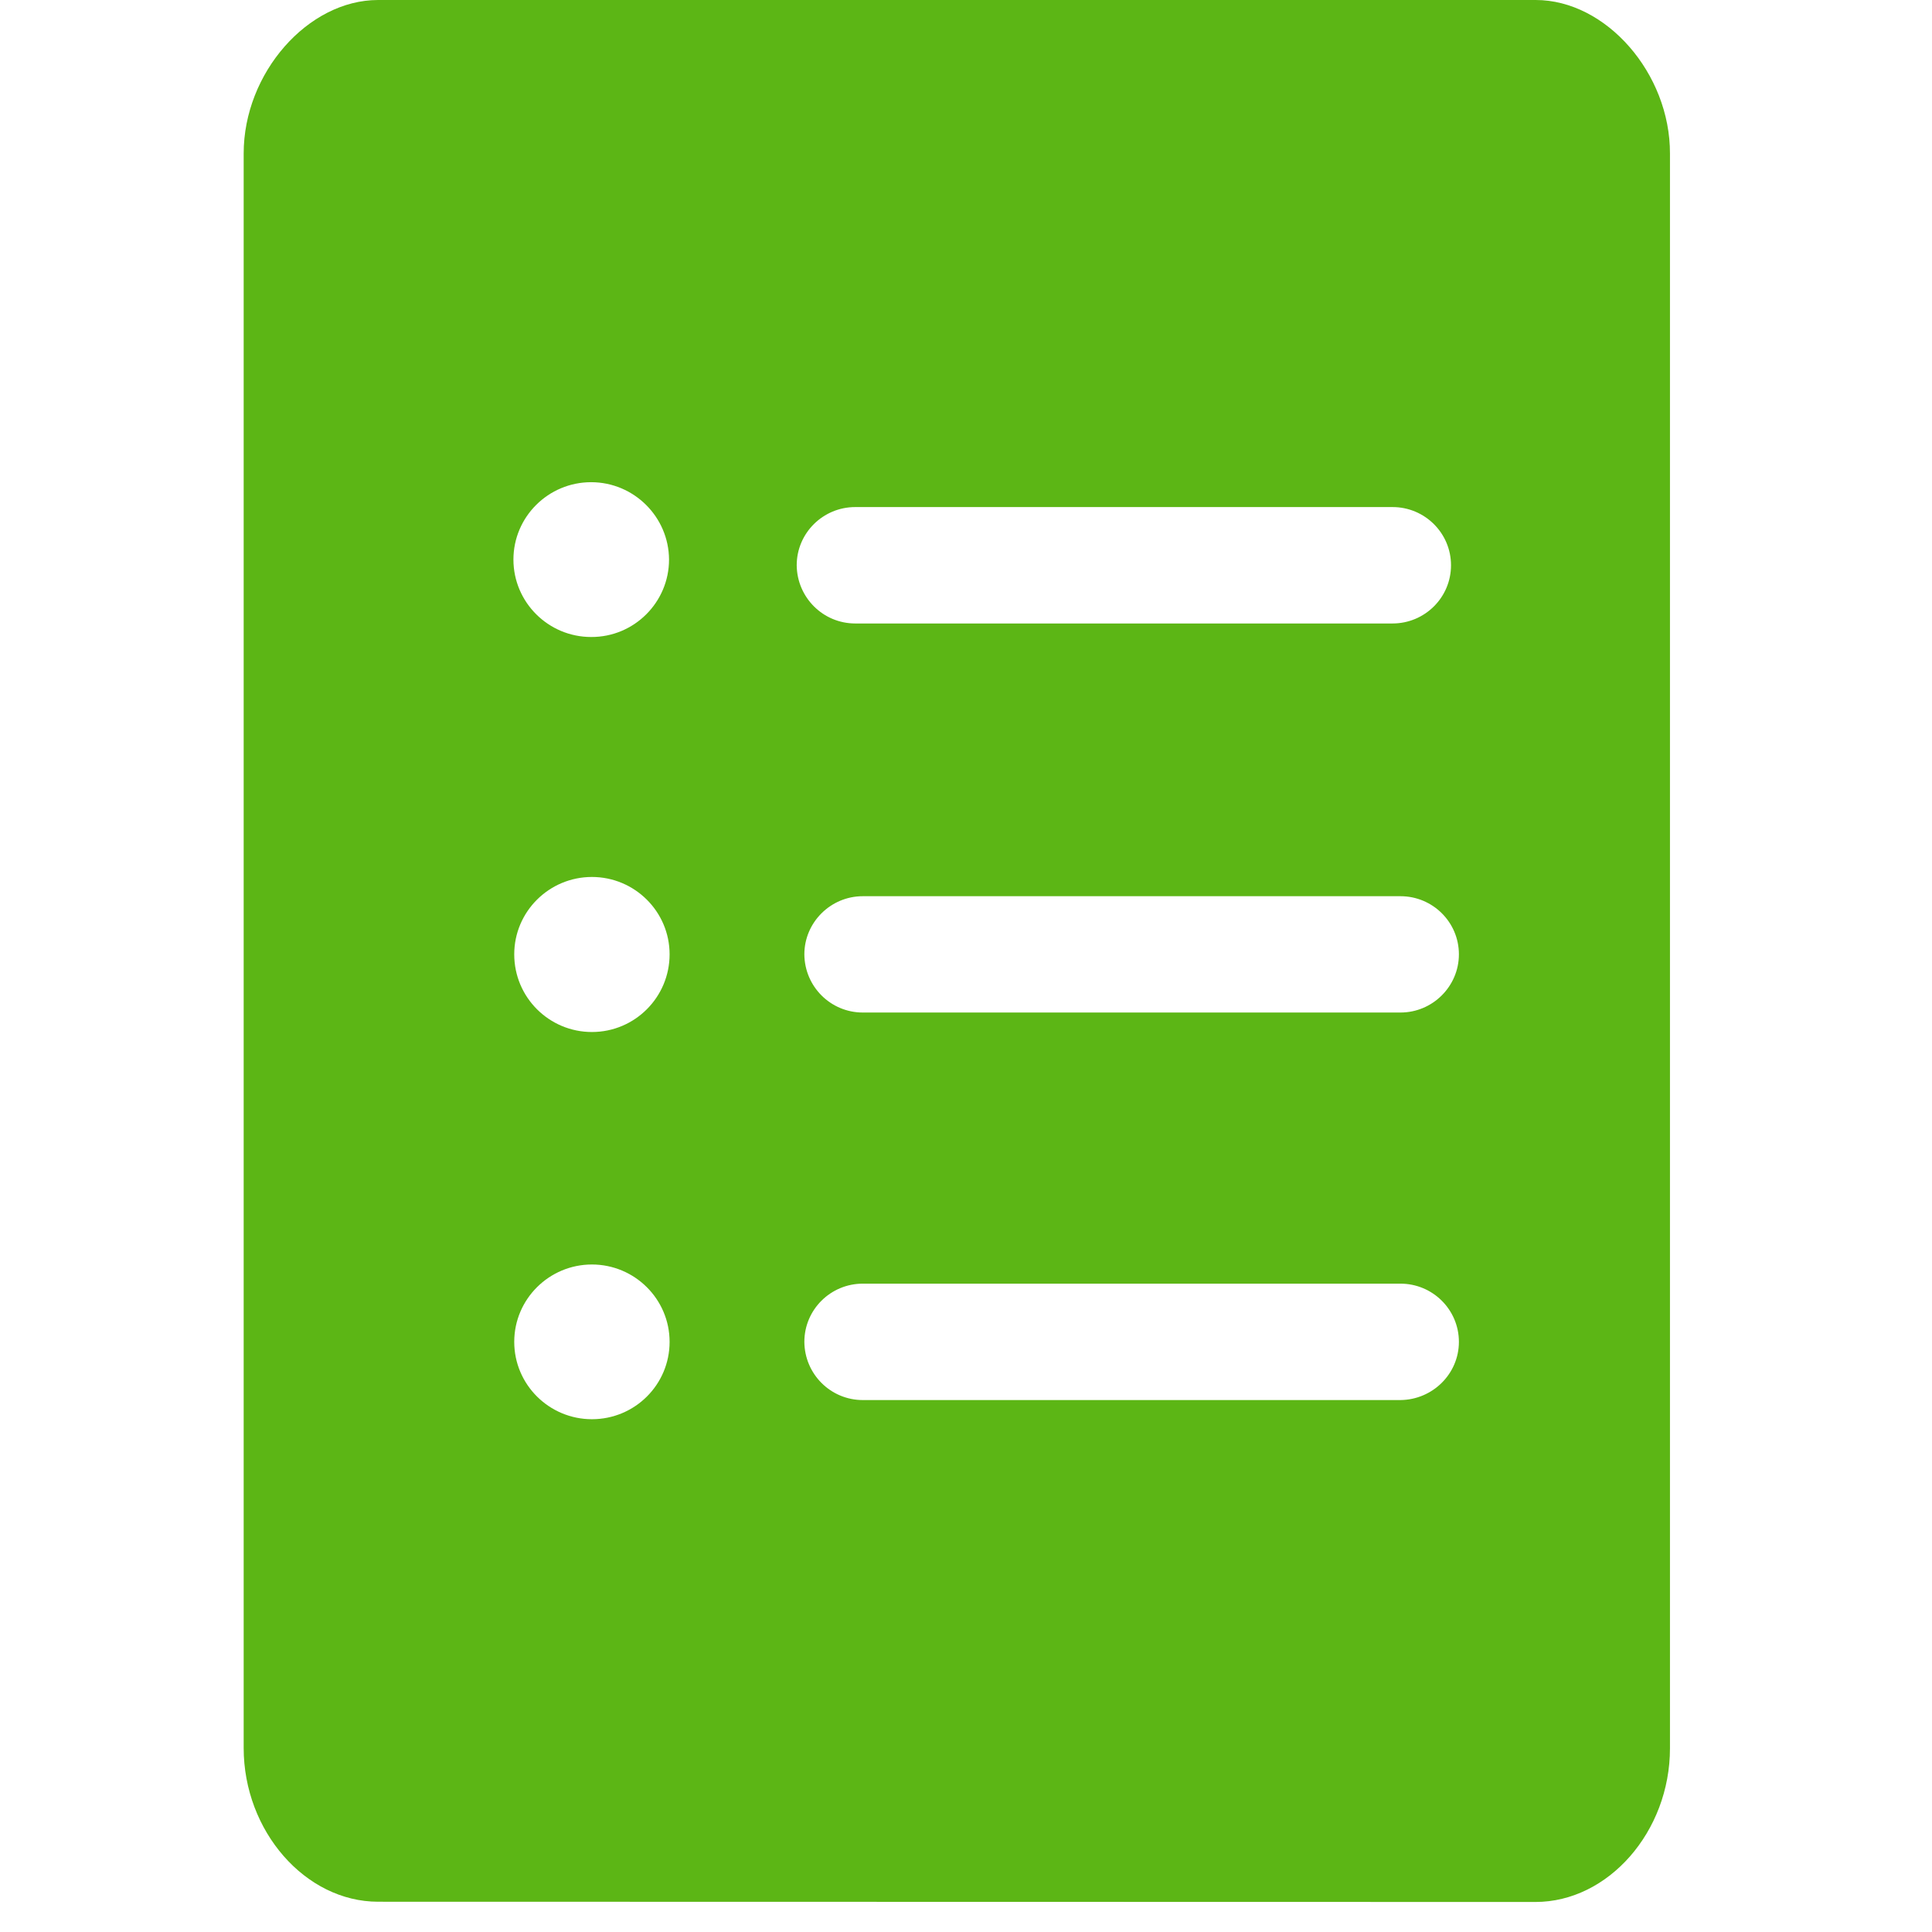 <?xml version="1.0" encoding="UTF-8"?>
<svg width="24px" height="24px" viewBox="0 0 24 24" version="1.1" xmlns="http://www.w3.org/2000/svg" xmlns:xlink="http://www.w3.org/1999/xlink">
    <title>3. Masa/Lista de proyectos _3Masa</title>
    <g id="Symbols" stroke="none" stroke-width="1" fill="none" fill-rule="evenodd">
        <g id="3.-Masa/Lista-de-proyectos-_3Masa" fill="#5CB615" fill-rule="nonzero">
            <path d="M17.397,12.578 L10.718,12.578 C10.318,12.578 9.995,12.255 9.992,11.855 C9.992,11.459 10.318,11.133 10.718,11.133 L17.397,11.133 C17.797,11.133 18.123,11.455 18.123,11.855 C18.123,12.252 17.797,12.578 17.397,12.578 M17.397,17.392 L10.718,17.392 C10.318,17.392 9.995,17.069 9.992,16.669 C9.992,16.269 10.318,15.946 10.718,15.946 L17.397,15.946 C17.797,15.946 18.123,16.269 18.123,16.669 C18.123,17.066 17.797,17.388 17.397,17.392 M10.624,6.299 L17.299,6.299 C17.699,6.299 18.025,6.622 18.025,7.022 C18.025,7.422 17.699,7.745 17.299,7.745 L10.624,7.745 C10.224,7.745 9.901,7.422 9.897,7.022 C9.897,6.622 10.224,6.299 10.624,6.299 M7.353,12.82 C6.822,12.82 6.388,12.39 6.388,11.855 C6.388,11.324 6.822,10.894 7.353,10.894 C7.884,10.894 8.318,11.324 8.318,11.855 C8.318,12.387 7.887,12.82 7.353,12.82 M7.353,17.63 C6.822,17.63 6.388,17.2 6.388,16.669 C6.388,16.138 6.822,15.708 7.353,15.708 C7.884,15.708 8.318,16.138 8.318,16.669 C8.318,17.2 7.887,17.63 7.353,17.63 M7.343,5.99 C7.874,5.99 8.308,6.42 8.311,6.951 C8.311,7.482 7.877,7.916 7.343,7.913 C6.812,7.913 6.378,7.482 6.378,6.951 C6.378,6.42 6.812,5.99 7.343,5.99 M19.077,0 L4.697,0 C3.824,0 3.027,0.908 3.027,1.906 L3.027,21.714 C3.027,22.746 3.793,23.624 4.697,23.624 L19.074,23.627 C19.978,23.627 20.745,22.753 20.745,21.718 L20.745,1.909 C20.748,0.911 19.951,0 19.077,0" id="Lista-de-proyectos-_3Masa"></path>
        </g>
    </g>
</svg>